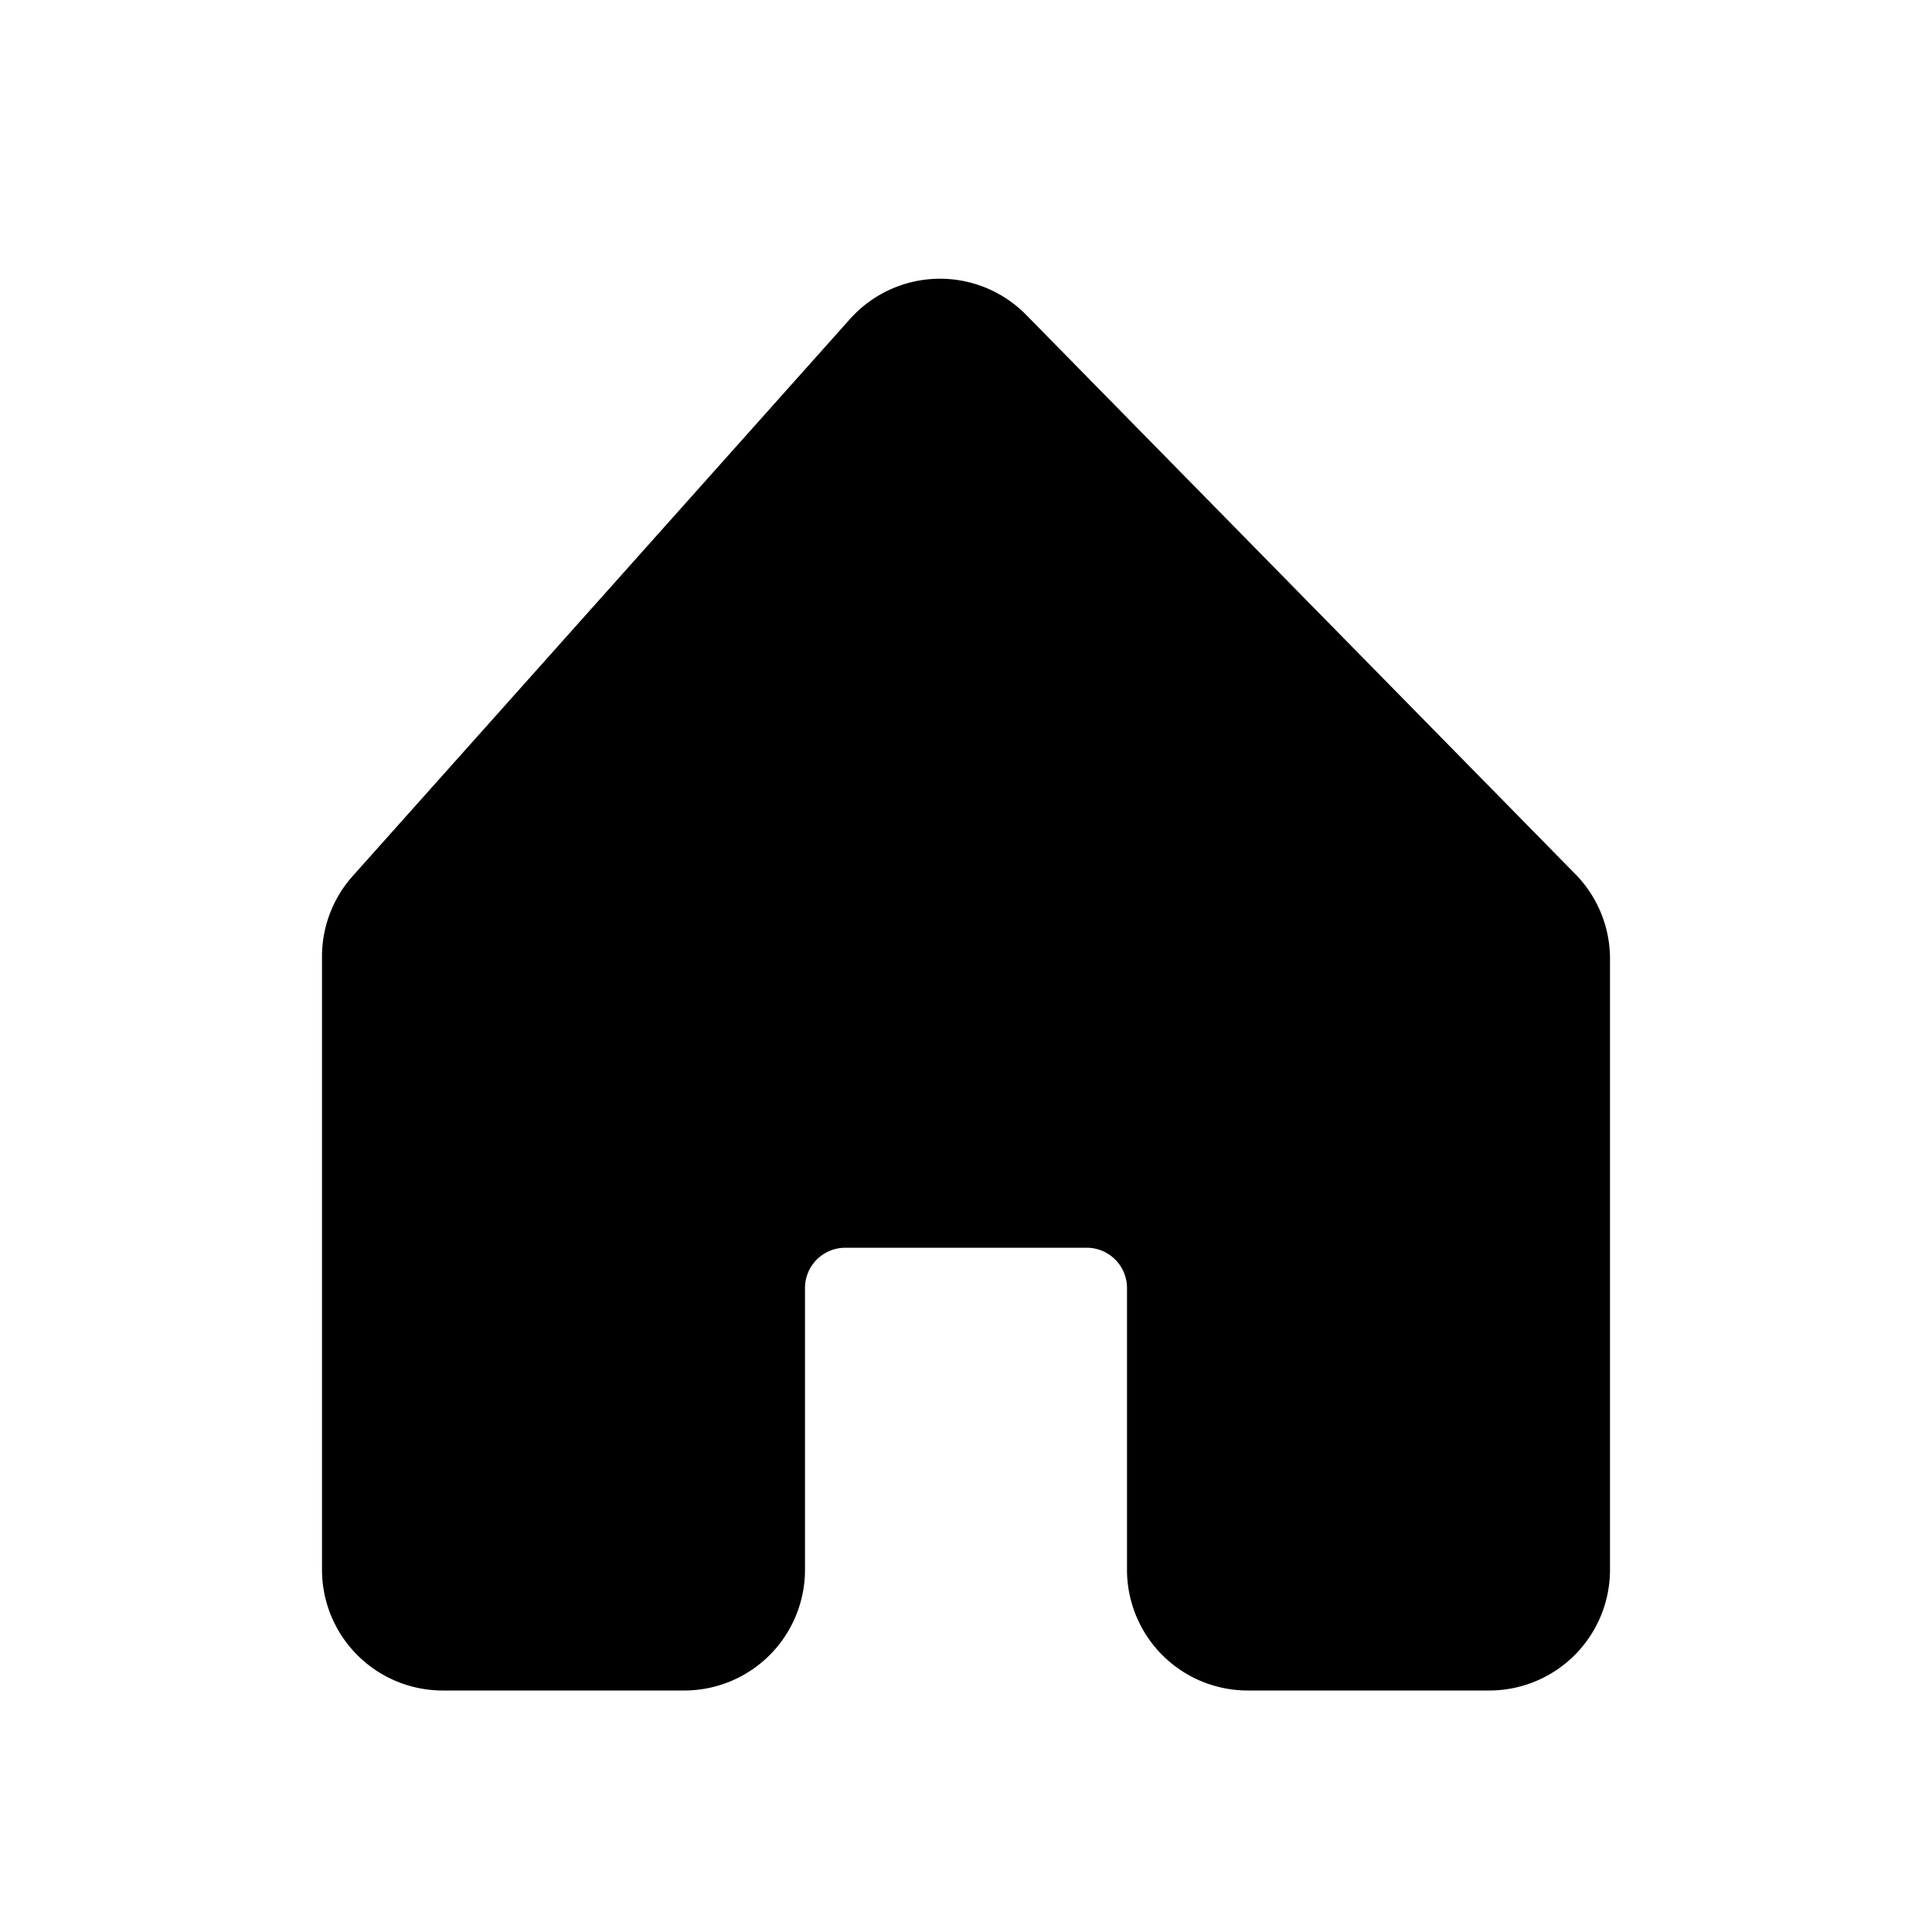 <svg xmlns="http://www.w3.org/2000/svg" viewBox="0 0 24 24" fill="currentColor"><path stroke="#000" d="M12.391 4.262a1 1 0 0 0-1.46.035l-6.177 6.919a1 1 0 0 0-.254.666V19.5a1 1 0 0 0 1 1h3a1 1 0 0 0 1-1V16a1 1 0 0 1 1-1h3a1 1 0 0 1 1 1v3.5a1 1 0 0 0 1 1h3a1 1 0 0 0 1-1v-7.591a1 1 0 0 0-.287-.7l-6.822-6.947z"/></svg>